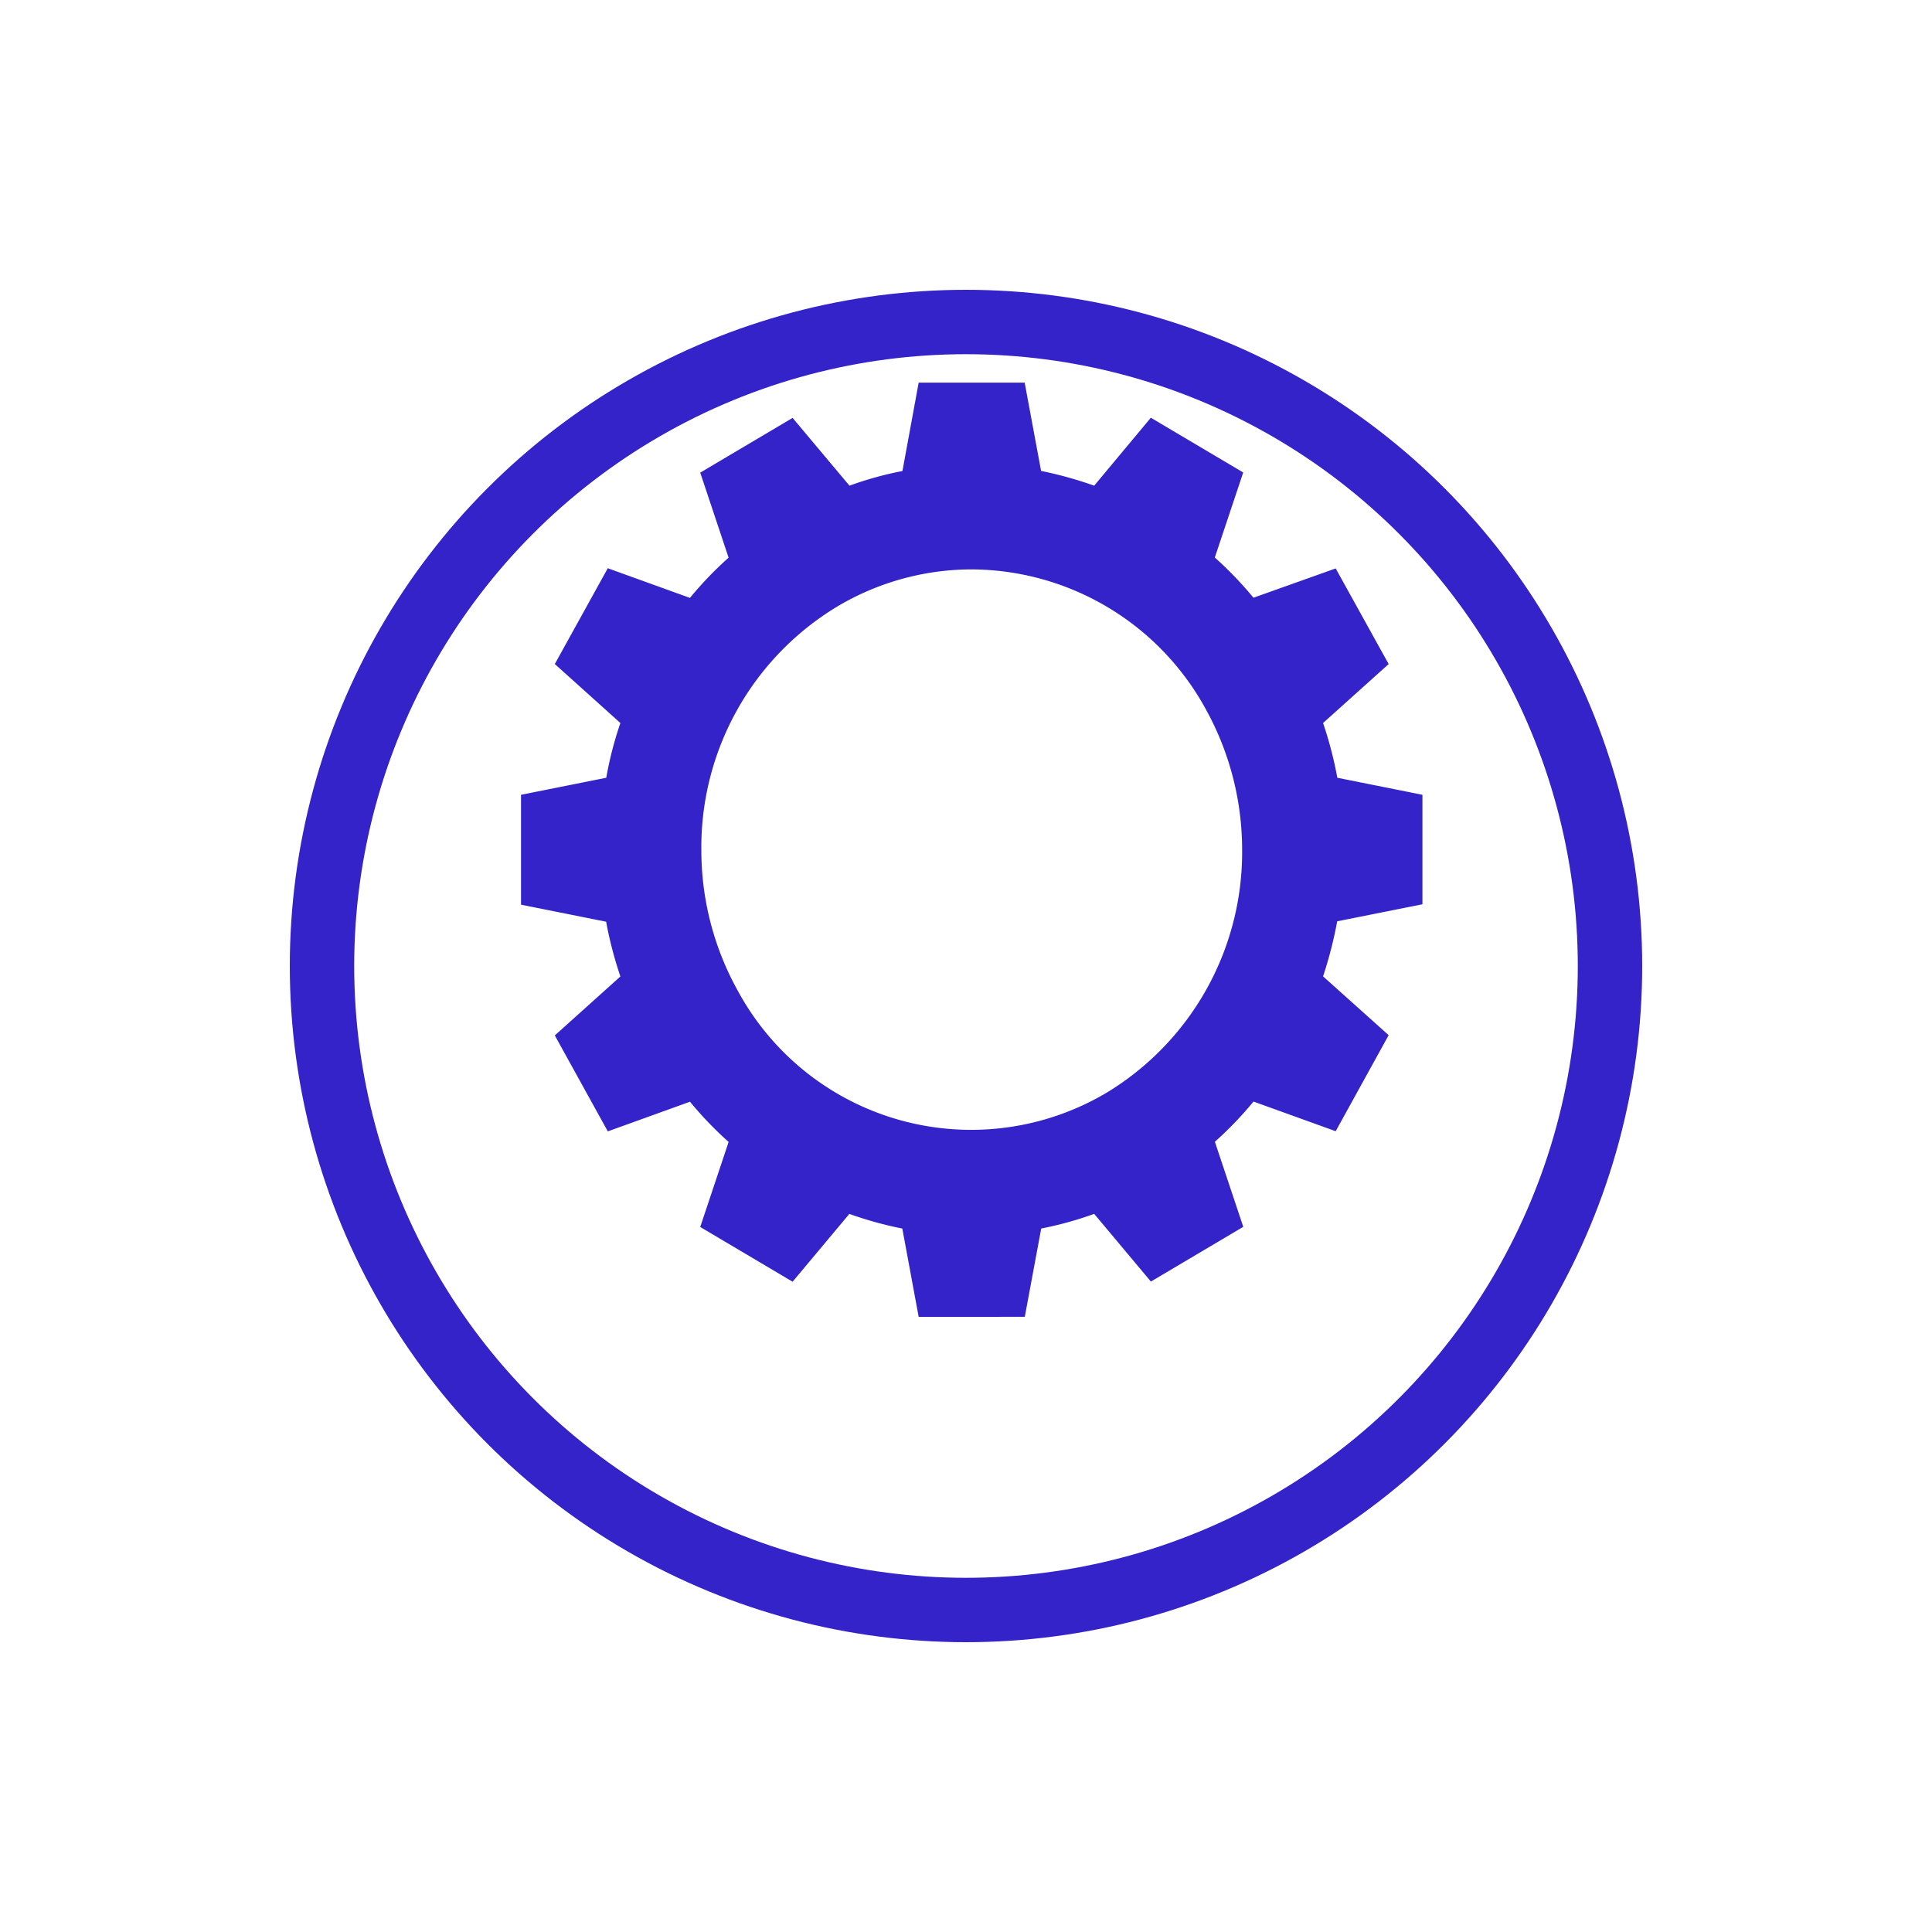 <svg xmlns="http://www.w3.org/2000/svg" xmlns:xlink="http://www.w3.org/1999/xlink" width="60" height="60" viewBox="0 0 60 60">
  <defs>
    <filter id="Ellipse_438" x="0" y="0" width="60" height="60" filterUnits="userSpaceOnUse">
      <feOffset dy="3" input="SourceAlpha"/>
      <feGaussianBlur stdDeviation="3" result="blur"/>
      <feFlood flood-color="#5b24ec" flood-opacity="0.122"/>
      <feComposite operator="in" in2="blur"/>
      <feComposite in="SourceGraphic"/>
    </filter>
  </defs>
  <g id="API" transform="translate(9 6)">
    <g id="Group_2652" data-name="Group 2652">
      <g transform="matrix(1, 0, 0, 1, -9, -6)" filter="url(#Ellipse_438)">
        <g id="Ellipse_438-2" data-name="Ellipse 438" transform="translate(9 6)" fill="#fff" stroke="#3423c9" stroke-width="2">
          <circle cx="21" cy="21" r="21" stroke="none"/>
          <circle cx="21" cy="21" r="20" fill="none"/>
        </g>
      </g>
      <path id="Union_19" data-name="Union 19" d="M12.349,29.013l-.508-2.742a11.63,11.63,0,0,1-1.645-.455L8.434,27.922l-2.869-1.7.882-2.641a11.233,11.233,0,0,1-1.2-1.249l-2.552.921L1.049,20.273l2.037-1.831a12.108,12.108,0,0,1-.443-1.7L0,16.213V12.8l2.647-.529a11.18,11.18,0,0,1,.439-1.7L1.049,8.739,2.694,5.764l2.552.921a11.147,11.147,0,0,1,1.2-1.249L5.565,2.795l2.869-1.7L10.2,3.2a10.727,10.727,0,0,1,1.645-.455L12.349,0h3.292l.51,2.742A12.184,12.184,0,0,1,17.8,3.2L19.559,1.09l2.869,1.7-.882,2.641a11.424,11.424,0,0,1,1.2,1.249L25.3,5.77l1.645,2.97-2.037,1.831a12.1,12.1,0,0,1,.443,1.7l2.643.529v3.4l-2.647.529a12.929,12.929,0,0,1-.439,1.71l2.037,1.826L25.3,23.248l-2.552-.921a11.348,11.348,0,0,1-1.2,1.249l.882,2.641-2.869,1.7L17.8,25.815a11.069,11.069,0,0,1-1.645.455l-.51,2.742ZM9.8,6.966a8.731,8.731,0,0,0-4.2,7.559A8.968,8.968,0,0,0,6.718,18.86a8.242,8.242,0,0,0,11.476,3.187,8.731,8.731,0,0,0,4.2-7.559,9.018,9.018,0,0,0-1.122-4.335A8.326,8.326,0,0,0,14,5.8,8.172,8.172,0,0,0,9.8,6.966Z" transform="translate(7.181 5.883)" fill="#3423c9"/>
    </g>
  </g>
</svg>
